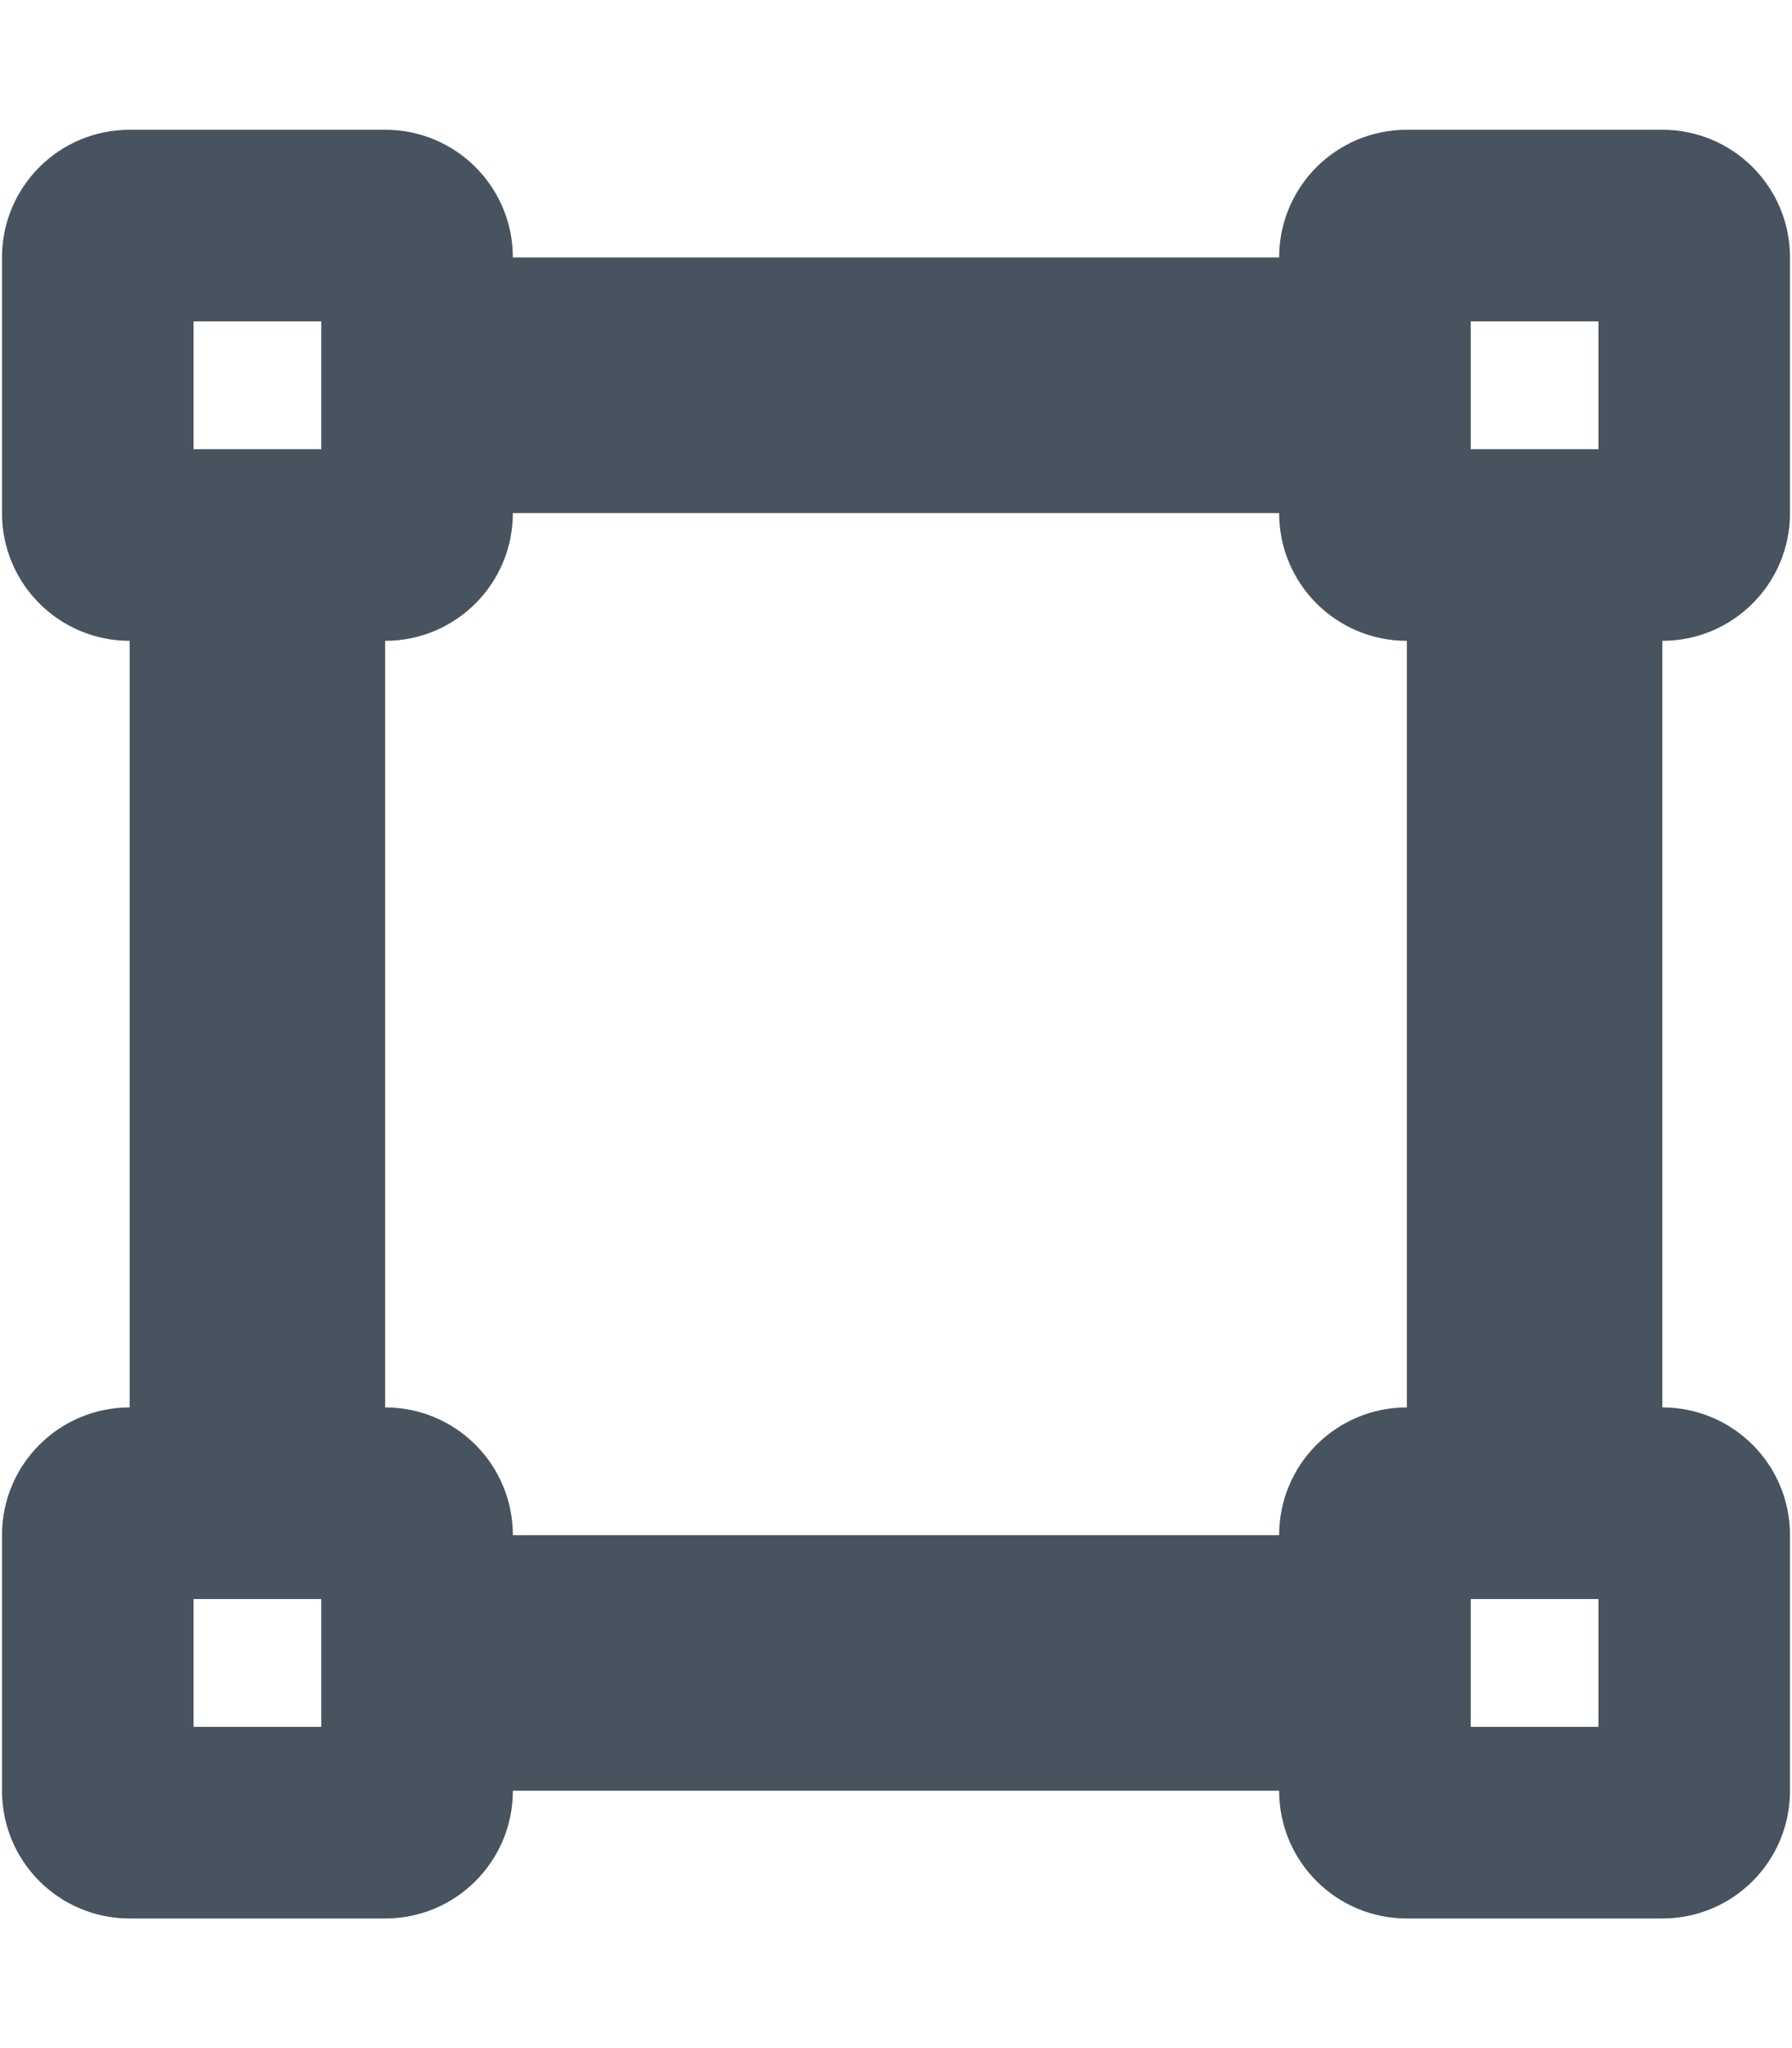 <svg width="449" height="513" viewBox="0 0 449 513" fill="none" xmlns="http://www.w3.org/2000/svg">
<g clip-path="url(#clip0_104_2982)">
<path d="M368.5 80.5H400.5V112.5H368.5V80.5ZM352.5 32.5C334.8 32.5 320.5 46.8 320.5 64.5H128.5C128.5 46.8 114.2 32.5 96.5 32.5H32.5C14.8 32.5 0.5 46.8 0.5 64.5V128.5C0.5 146.2 14.8 160.5 32.5 160.5V352.5C14.8 352.5 0.5 366.8 0.5 384.5V448.5C0.5 466.2 14.8 480.5 32.5 480.5H96.5C114.2 480.5 128.5 466.2 128.5 448.5H320.5C320.5 466.2 334.8 480.5 352.5 480.5H416.5C434.2 480.5 448.5 466.2 448.5 448.5V384.5C448.5 366.8 434.2 352.5 416.5 352.5V160.5C434.2 160.5 448.5 146.2 448.5 128.5V64.5C448.5 46.8 434.2 32.5 416.5 32.5H352.5ZM96.5 160.5C114.2 160.5 128.5 146.2 128.5 128.5H320.5C320.5 146.2 334.8 160.5 352.5 160.5V352.5C334.8 352.5 320.5 366.8 320.5 384.5H128.5C128.5 366.8 114.2 352.5 96.5 352.5V160.5ZM48.5 400.5H80.5V432.5H48.5V400.5ZM368.5 432.5V400.5H400.5V432.5H368.5ZM48.5 112.5V80.5H80.5V112.5H48.5Z" fill="#47535F"/>
</g>
<defs>
<clipPath id="clip0_104_2982">
<rect width="448" height="512" fill="white" transform="translate(0.5 0.5)"/>
</clipPath>
</defs>
</svg>
